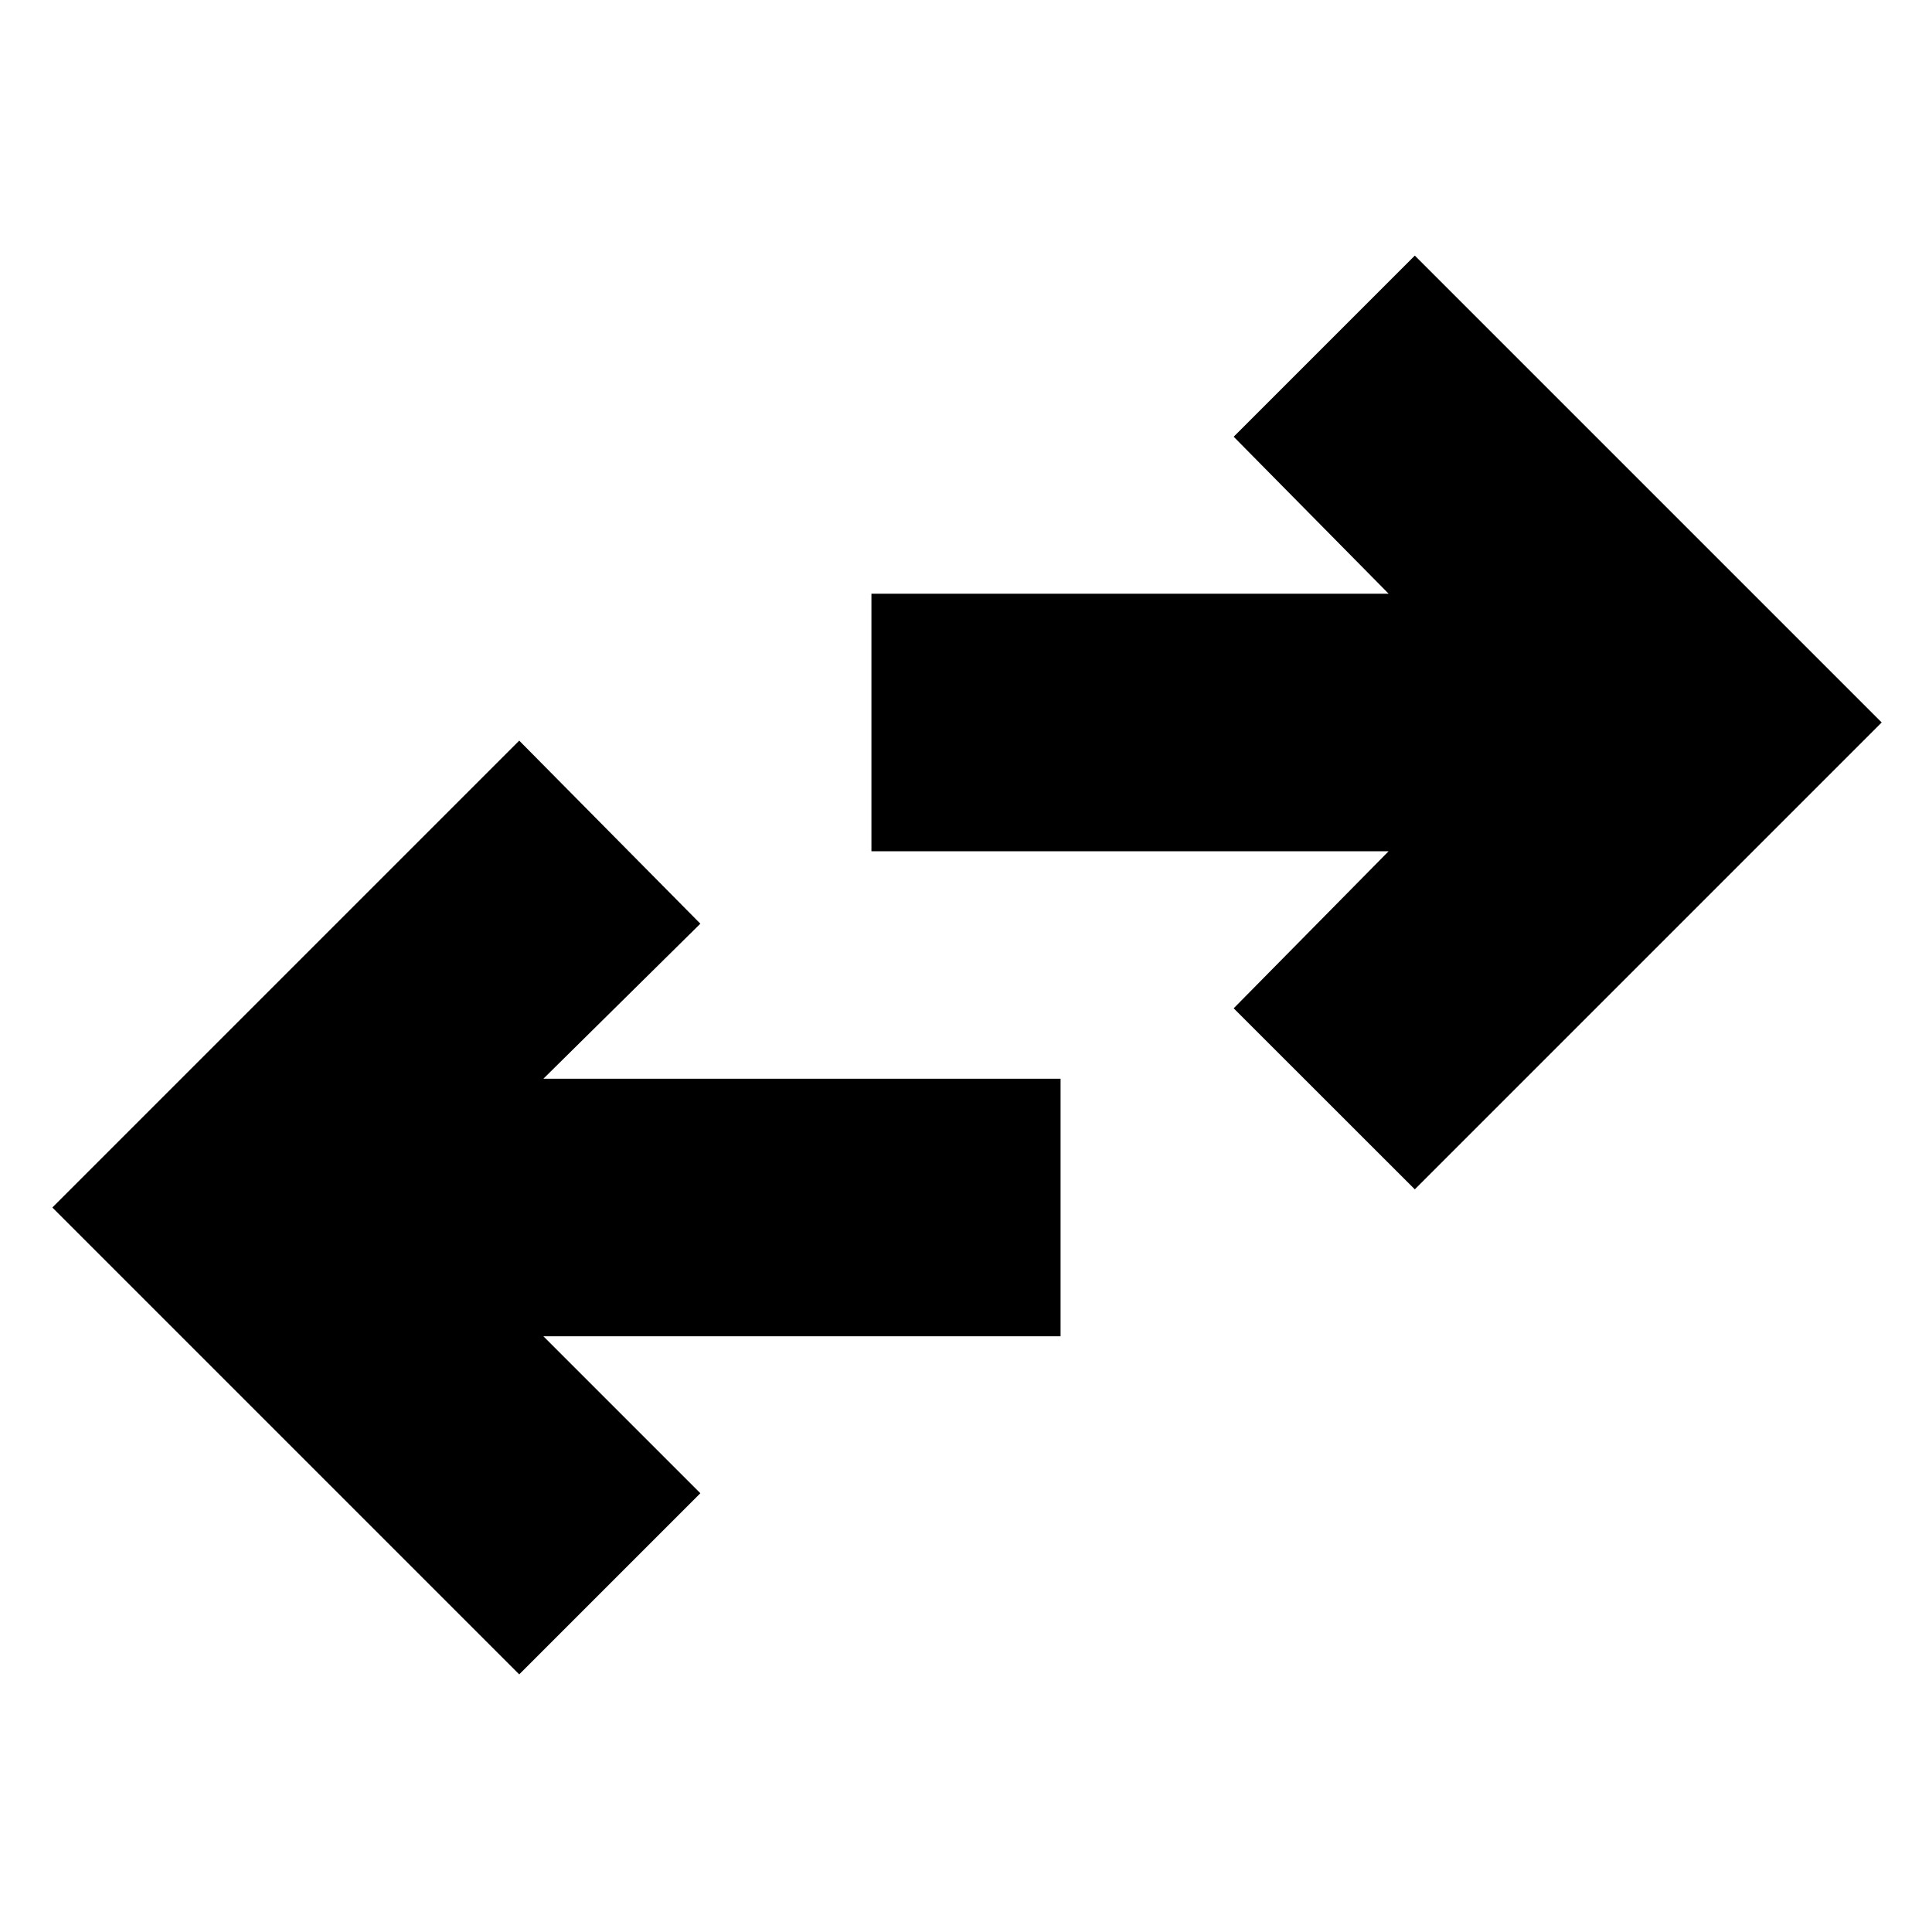 <svg xmlns="http://www.w3.org/2000/svg" height="20" width="20"><path d="M5.375 17.333.542 12.5l4.833-4.833L7.25 9.562l-1.625 1.605h5.354v2.666H5.625l1.625 1.625Zm9.271-5.021-1.875-1.874 1.604-1.626H9.021V6.146h5.354l-1.604-1.625 1.875-1.875 4.833 4.833Z"/></svg>